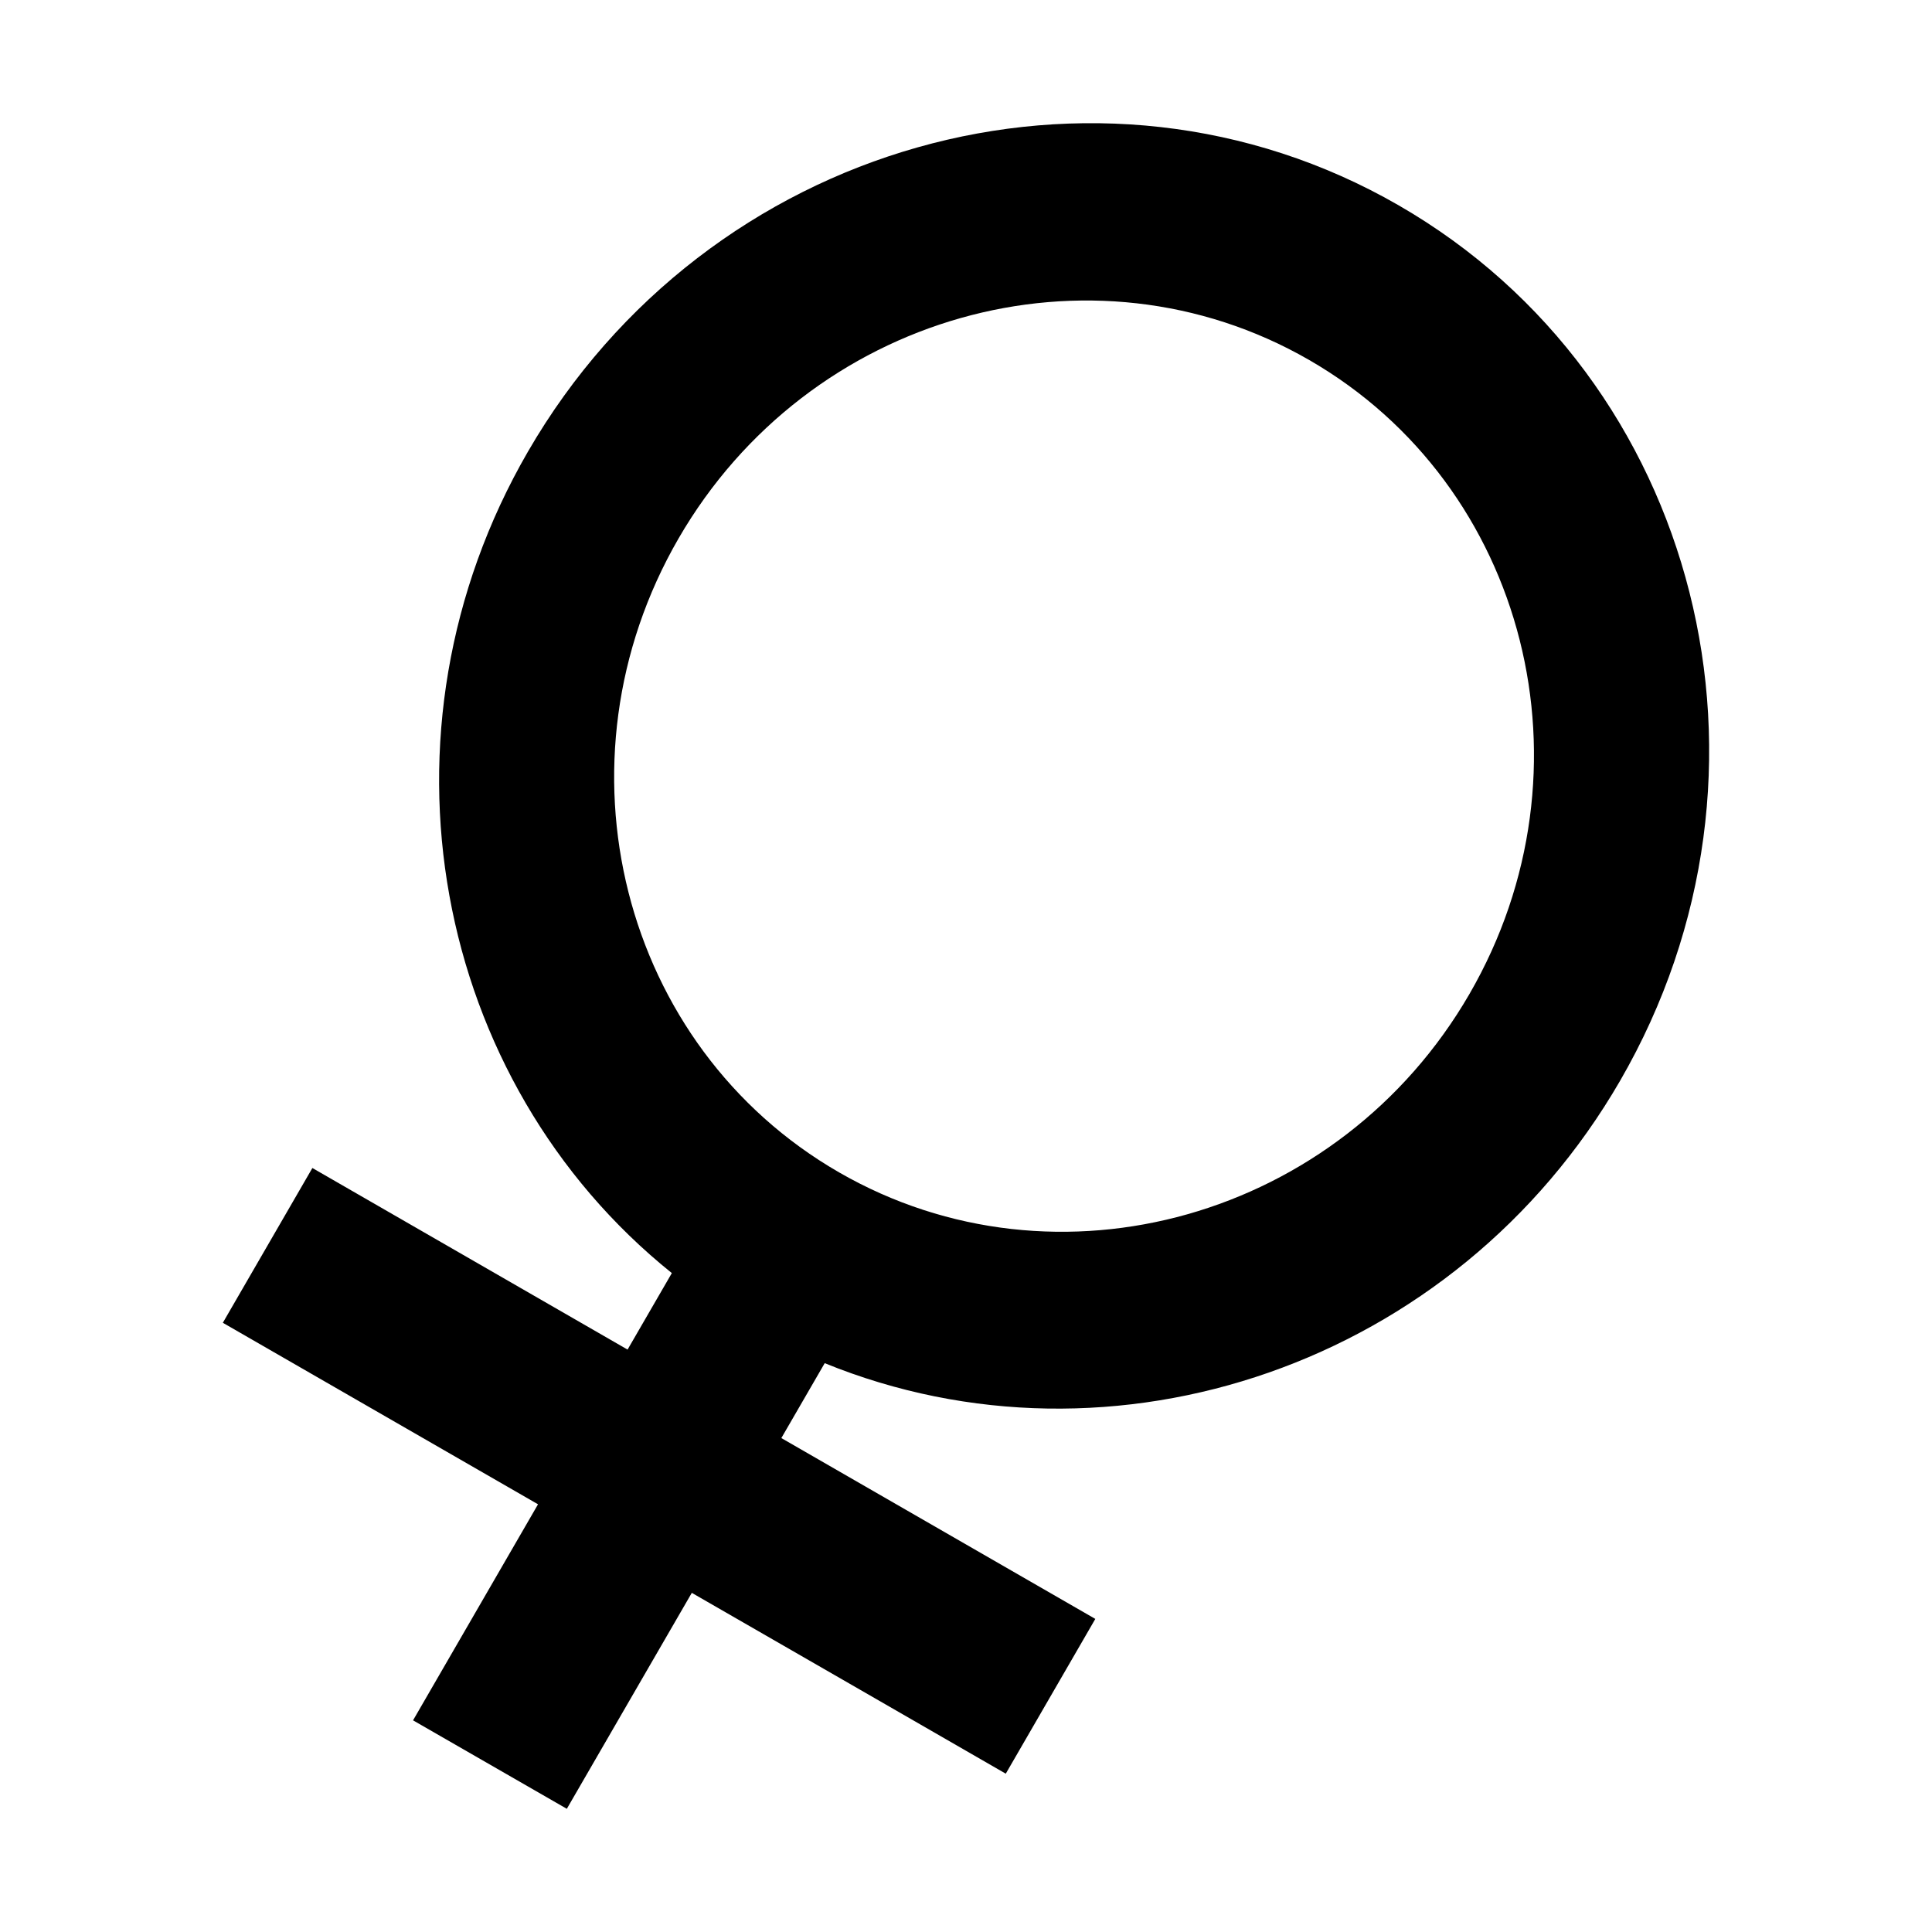 ﻿<?xml version="1.0" standalone="no"?><!DOCTYPE svg PUBLIC "-//W3C//DTD SVG 1.1//EN" "http://www.w3.org/Graphics/SVG/1.1/DTD/svg11.dtd"><svg t="1611144753832" class="icon" viewBox="0 0 1024 1024" version="1.1" xmlns="http://www.w3.org/2000/svg" p-id="9636" xmlns:xlink="http://www.w3.org/1999/xlink" width="32" height="32"><defs><style type="text/css"></style></defs><path d="M437.114 722.508c-9.249 15.991-18.177 31.423-22.986 39.7 22.54 12.965 166.409 95.85 166.409 95.85l-47.456 82.031c0 0-143.871-82.921-166.409-95.845-12.28 21.161-66.243 114.464-66.243 114.464l-81.506-46.893c0 0 53.964-93.345 66.24-114.505C262.627 784.345 118.109 701.101 118.109 701.101l47.46-82.034c0 0 144.517 83.248 167.054 96.248 4.928-8.558 14.094-24.393 23.466-40.549-126.582-101.704-162.37-286.65-76.259-435.406C374.71 75.416 581.707 16.846 741.292 108.816c159.584 91.929 212.289 300.103 117.374 464.042C771.543 723.435 589.827 784.749 437.114 722.508L437.114 722.508zM693.831 190.771c-115.555-66.566-265.445-24.156-334.146 94.55-68.704 118.71-30.539 269.443 85.021 336.049 115.595 66.562 265.445 24.194 334.147-94.556C847.557 408.071 809.432 257.332 693.831 190.771L693.831 190.771zM693.831 190.771" p-id="9637"></path></svg>